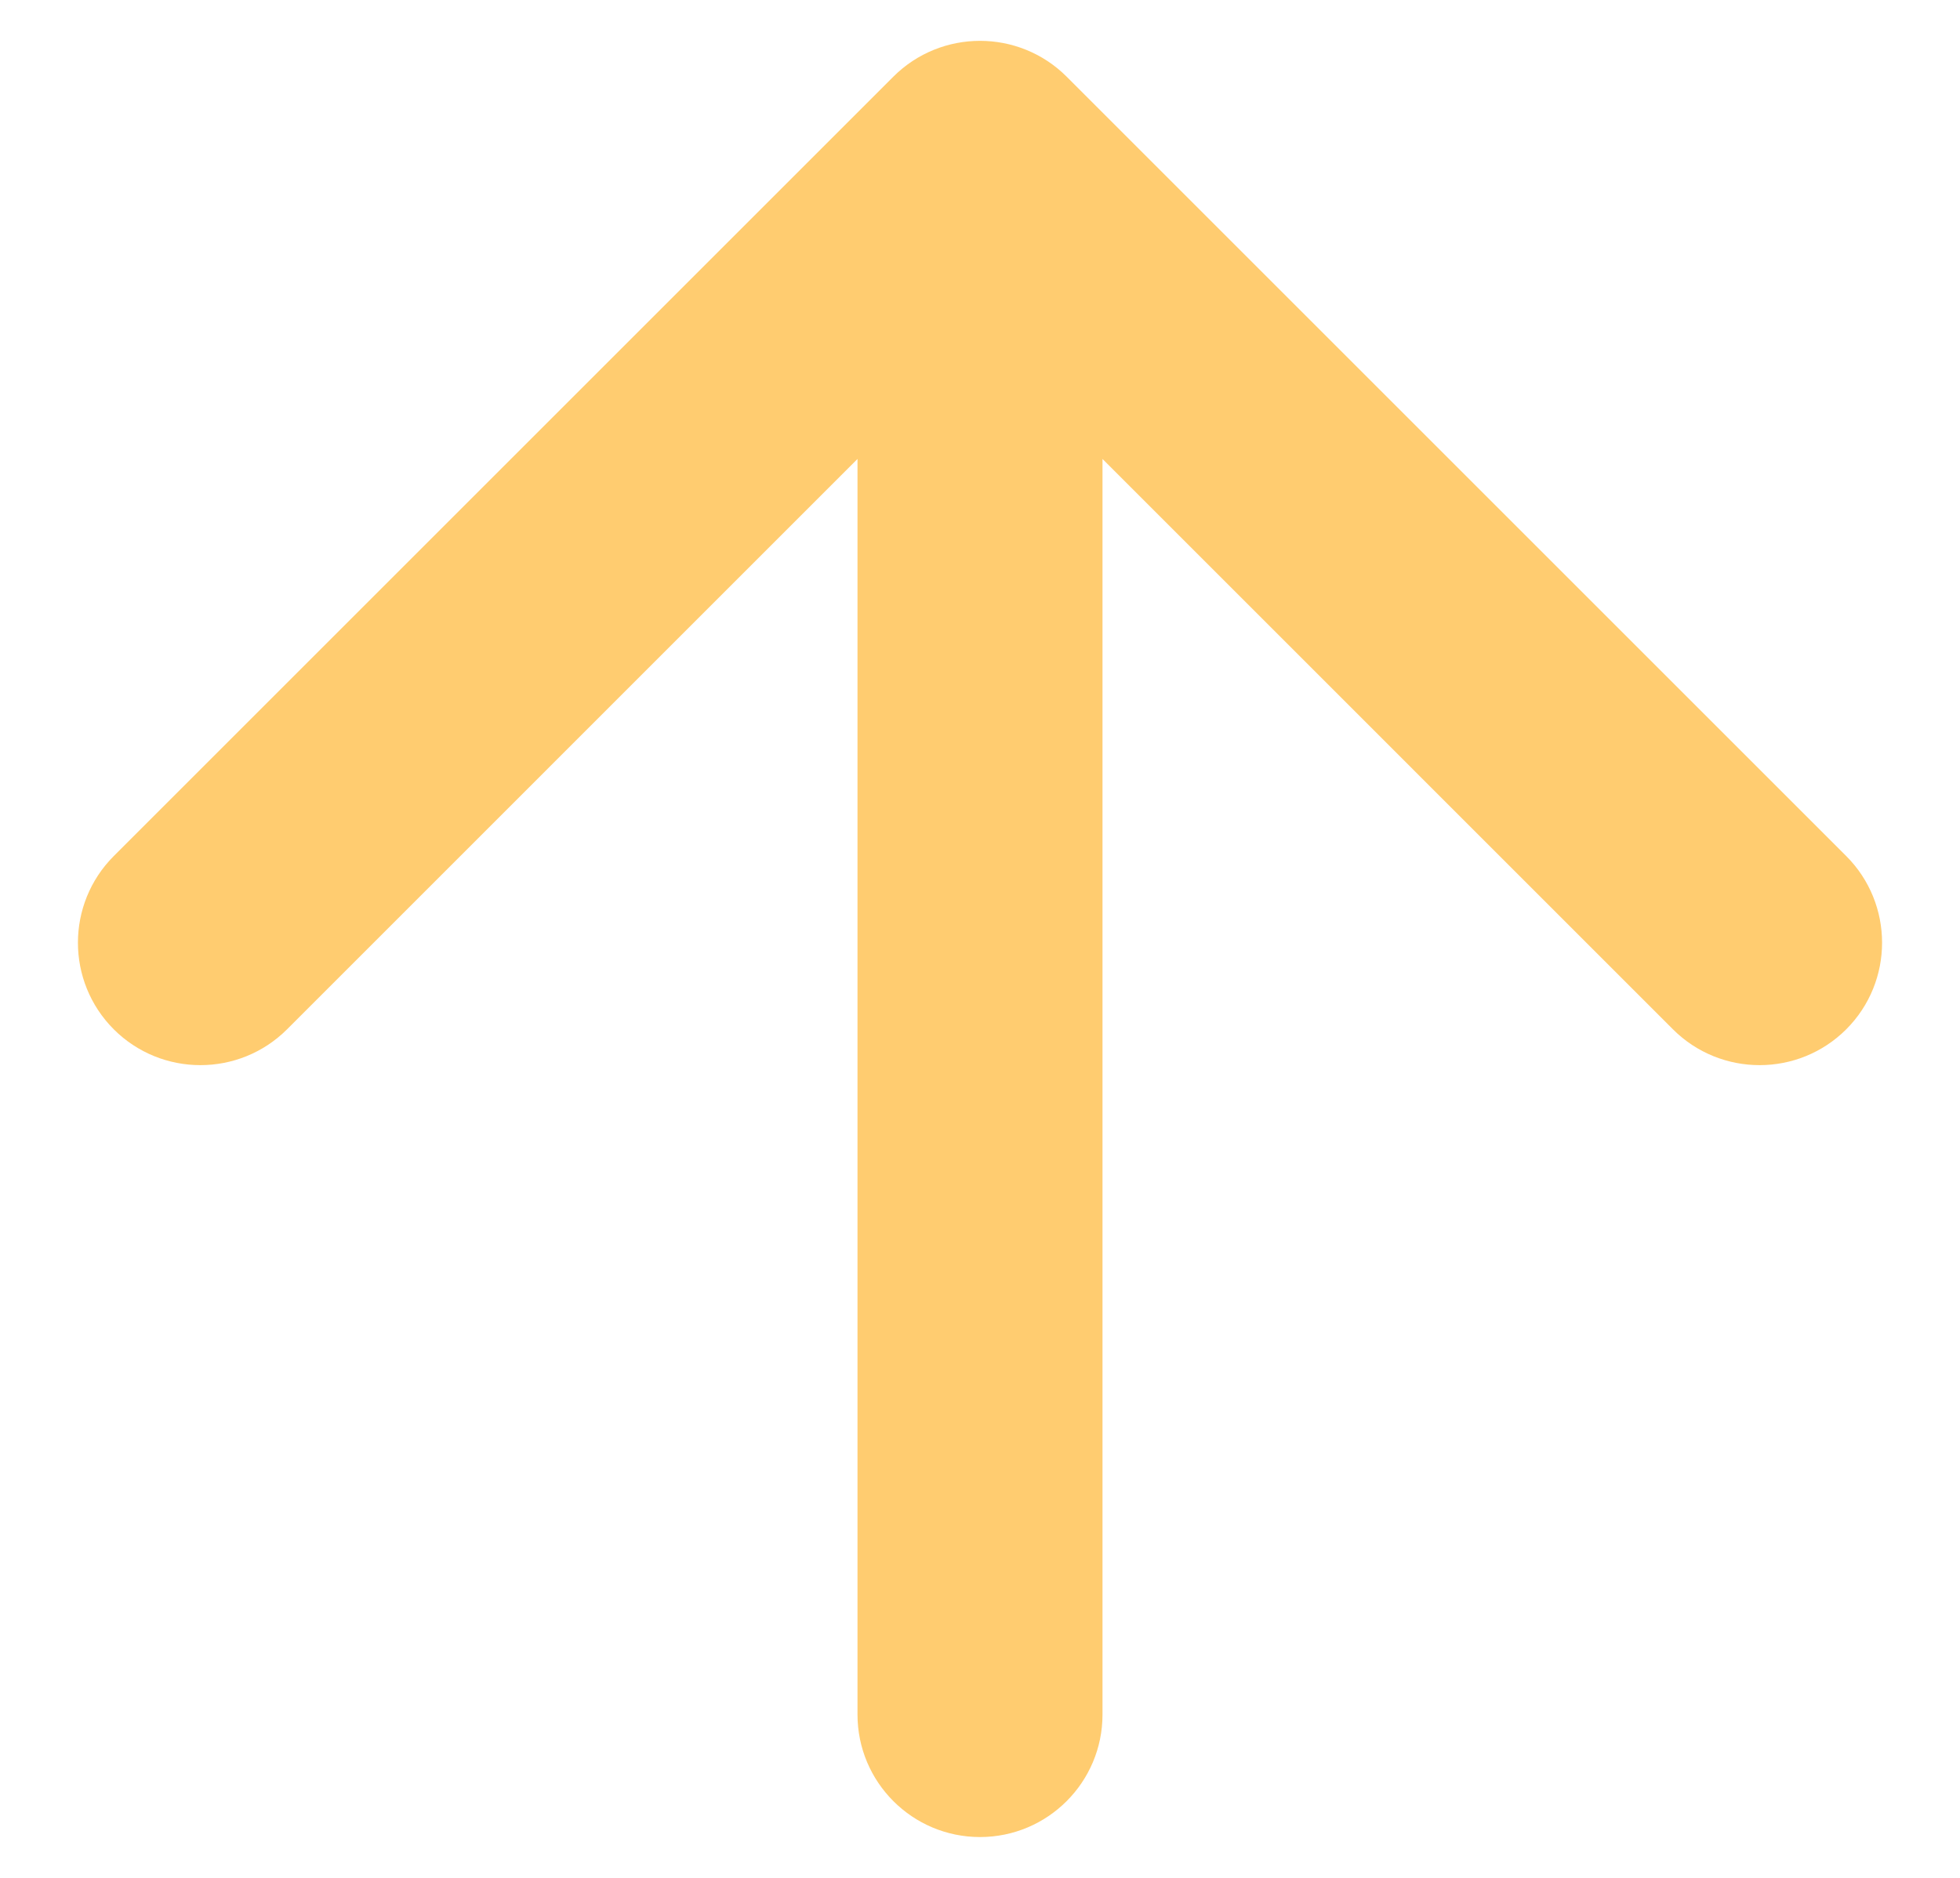 <svg width="24" height="23" viewBox="0 0 24 23" fill="none" xmlns="http://www.w3.org/2000/svg">
<path d="M10.5 21C10.5 21.828 11.172 22.5 12 22.5C12.828 22.5 13.5 21.828 13.5 21L10.5 21ZM13.061 0.939C12.475 0.354 11.525 0.354 10.939 0.939L1.393 10.485C0.808 11.071 0.808 12.021 1.393 12.607C1.979 13.192 2.929 13.192 3.515 12.607L12 4.121L20.485 12.607C21.071 13.192 22.021 13.192 22.607 12.607C23.192 12.021 23.192 11.071 22.607 10.485L13.061 0.939ZM13.5 21L13.5 2L10.5 2L10.5 21L13.5 21Z" fill="#FFCC70"/>
</svg>
